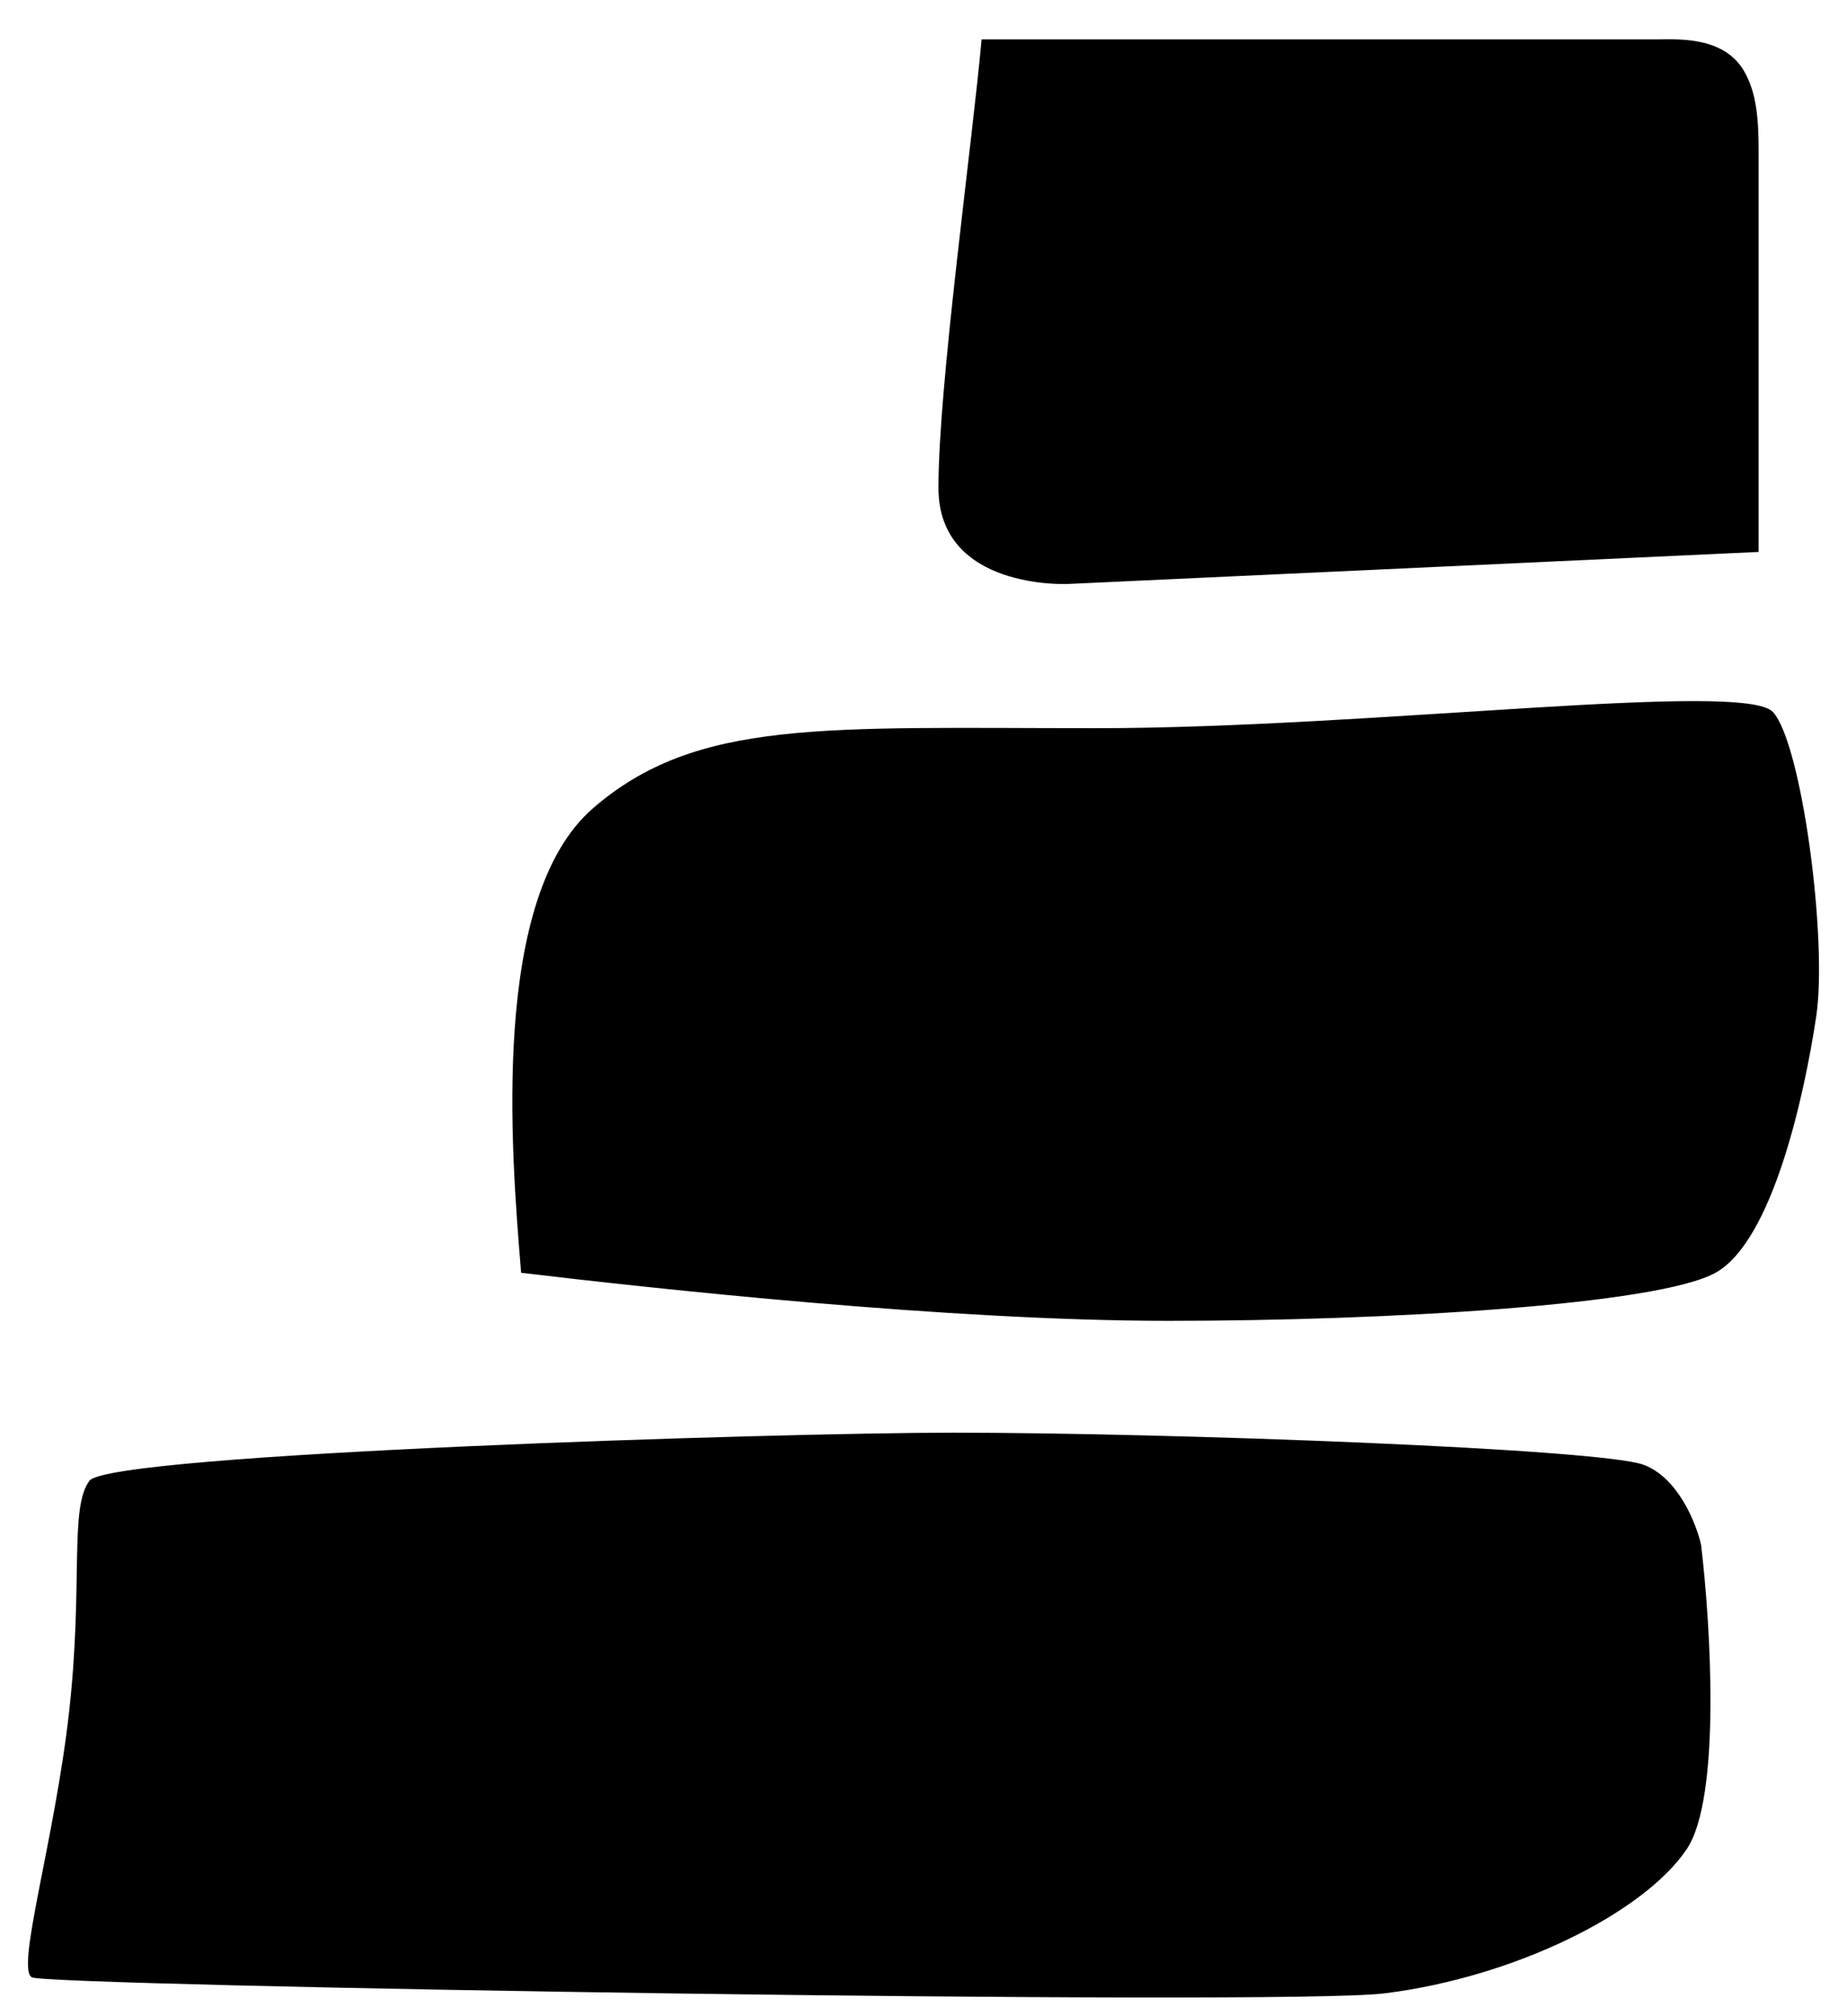 <svg width="33" height="36" viewBox="0 0 33 36" fill="none" xmlns="http://www.w3.org/2000/svg">
<path d="M9.306 22.667L9.311 22.726C11.71 23.012 16.973 23.584 20.88 23.584C24.788 23.584 29.622 23.298 30.65 22.726C31.679 22.154 32.244 19.522 32.45 18.149C32.656 16.777 32.193 13.287 31.679 12.715C31.165 12.143 24.48 13.001 19.595 13.002C14.71 13.002 12.447 12.83 10.596 14.431C8.762 16.018 9.132 20.544 9.306 22.667Z" fill="black"/>
<path d="M16.767 8.711C16.767 10.541 19.08 10.427 19.08 10.427L31.421 9.855V2.705C31.421 2.133 31.387 1.663 31.164 1.275C30.803 0.642 29.964 0.703 29.622 0.703H17.538C17.366 2.609 16.767 6.88 16.767 8.711Z" fill="black"/>
<path d="M17.024 25.581C13.939 25.581 1.961 25.951 1.598 26.44C1.234 26.928 1.491 28.283 1.234 30.571C0.977 32.859 0.279 35.147 0.569 35.306C0.859 35.464 22.886 35.821 24.737 35.592C27.051 35.306 29.365 34.162 30.136 33.018C30.753 32.102 30.564 29.014 30.393 27.584C30.307 27.202 29.982 26.382 29.365 26.154C28.593 25.867 20.88 25.581 17.024 25.581Z" fill="black"/>
</svg>
